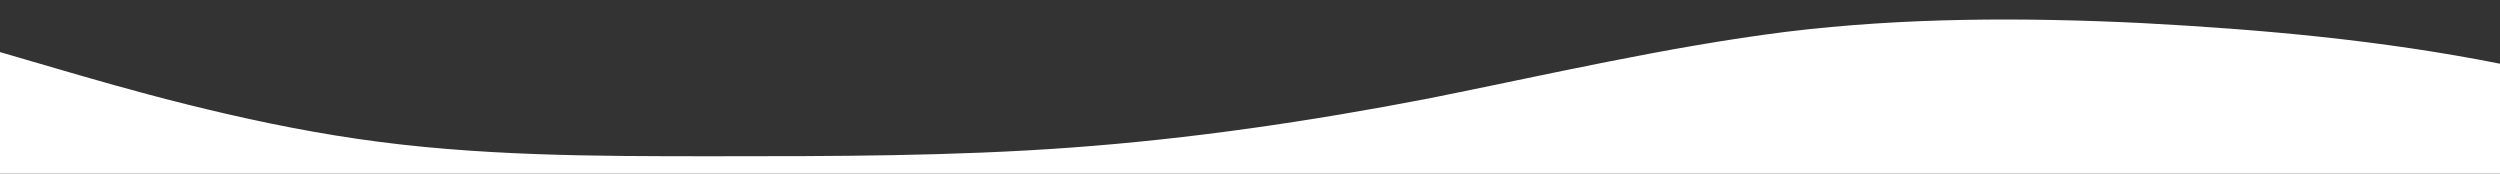 <?xml version="1.0" standalone="no"?>
<svg xmlns:xlink="http://www.w3.org/1999/xlink" id="wave" style="transform:rotate(0deg); transition: 0.3s" viewBox="0 0 1440 100" version="1.1" xmlns="http://www.w3.org/2000/svg"><rect x="0" y="0" width="1440" height="100" fill="#333333" stroke="none"/><defs><linearGradient id="sw-gradient-0" x1="0" x2="0" y1="1" y2="0"><stop stop-color="rgba(255, 255, 255, 1)" offset="0%"/><stop stop-color="rgba(255, 255, 255, 1)" offset="100%"/></linearGradient></defs><path style="transform:translate(0, 0px); opacity:1" fill="url(#sw-gradient-0)" d="M0,30L34.3,40C68.6,50,137,70,206,80C274.3,90,343,90,411,90C480,90,549,90,617,85C685.7,80,754,70,823,56.7C891.4,43,960,27,1029,18.3C1097.1,10,1166,10,1234,13.3C1302.9,17,1371,23,1440,36.7C1508.6,50,1577,70,1646,70C1714.3,70,1783,50,1851,43.3C1920,37,1989,43,2057,45C2125.7,47,2194,43,2263,36.7C2331.4,30,2400,20,2469,26.7C2537.1,33,2606,57,2674,65C2742.9,73,2811,67,2880,53.3C2948.6,40,3017,20,3086,25C3154.3,30,3223,60,3291,75C3360,90,3429,90,3497,83.3C3565.7,77,3634,63,3703,53.3C3771.4,43,3840,37,3909,33.3C3977.1,30,4046,30,4114,26.7C4182.9,23,4251,17,4320,16.7C4388.6,17,4457,23,4526,33.3C4594.3,43,4663,57,4731,51.7C4800,47,4869,23,4903,11.7L4937.1,0L4937.1,100L4902.9,100C4868.6,100,4800,100,4731,100C4662.9,100,4594,100,4526,100C4457.1,100,4389,100,4320,100C4251.4,100,4183,100,4114,100C4045.7,100,3977,100,3909,100C3840,100,3771,100,3703,100C3634.3,100,3566,100,3497,100C3428.6,100,3360,100,3291,100C3222.9,100,3154,100,3086,100C3017.1,100,2949,100,2880,100C2811.4,100,2743,100,2674,100C2605.7,100,2537,100,2469,100C2400,100,2331,100,2263,100C2194.3,100,2126,100,2057,100C1988.6,100,1920,100,1851,100C1782.9,100,1714,100,1646,100C1577.1,100,1509,100,1440,100C1371.4,100,1303,100,1234,100C1165.7,100,1097,100,1029,100C960,100,891,100,823,100C754.3,100,686,100,617,100C548.6,100,480,100,411,100C342.9,100,274,100,206,100C137.1,100,69,100,34,100L0,100Z"/></svg>